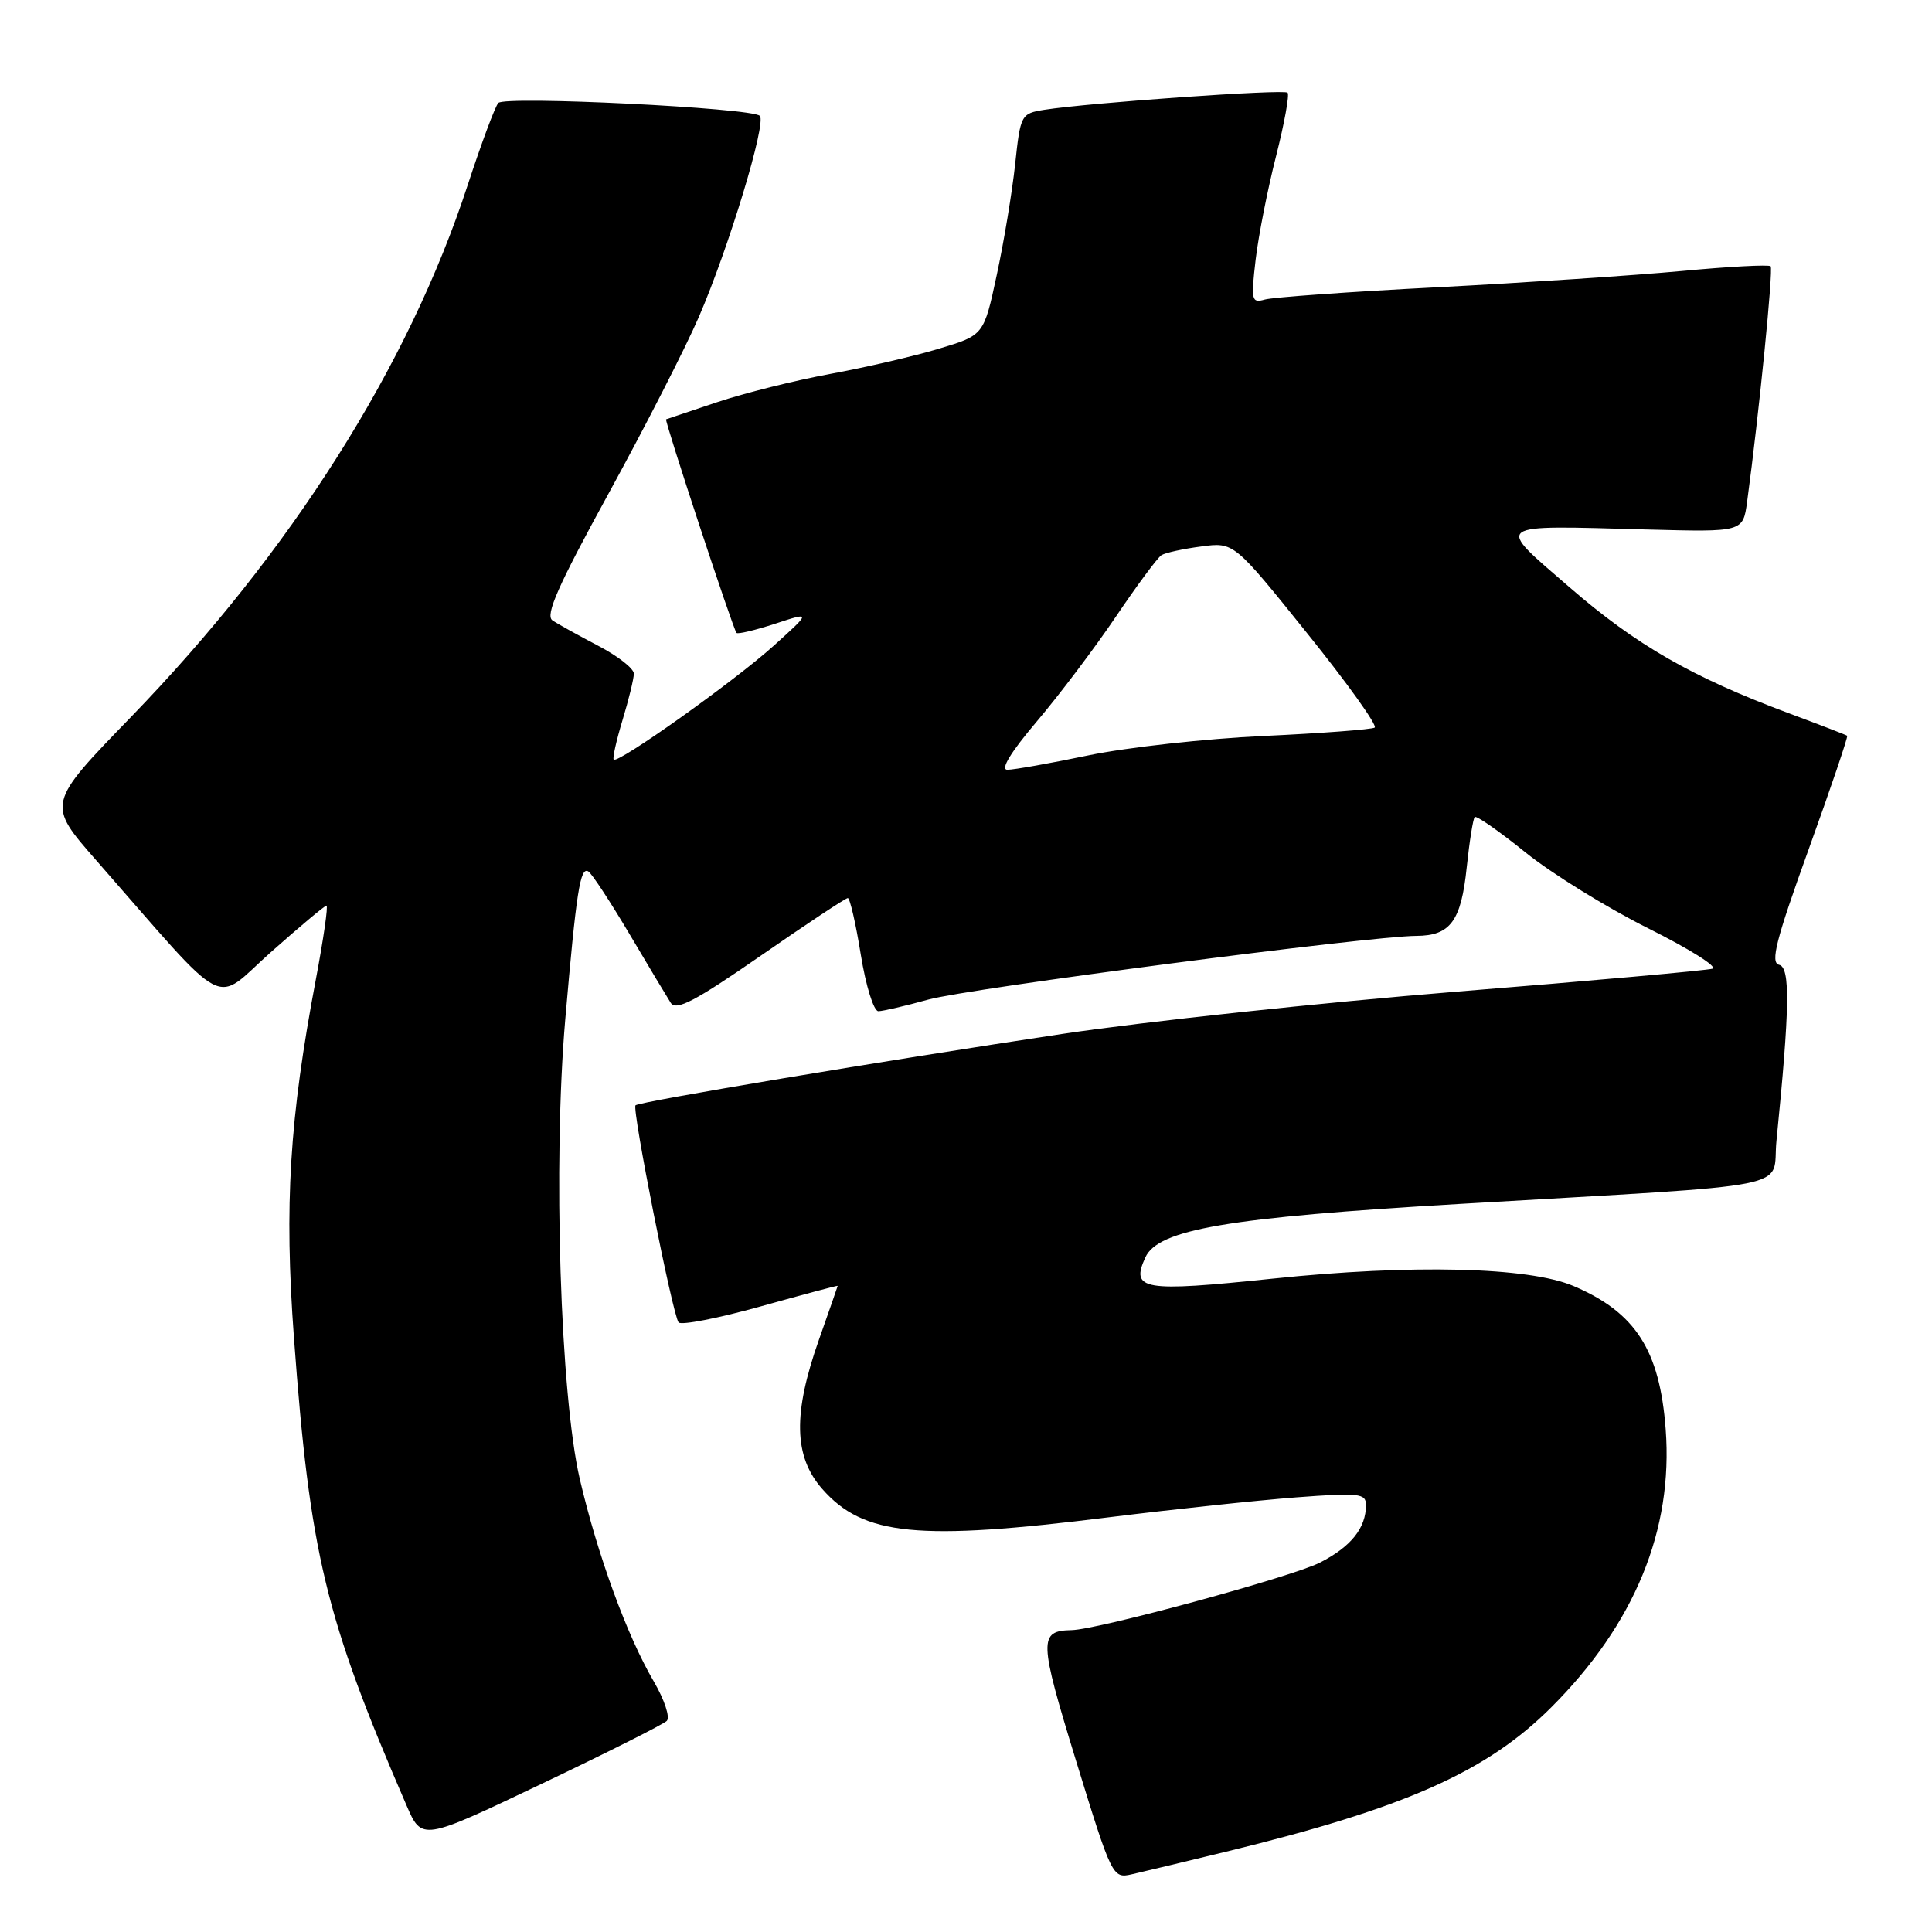 <?xml version="1.0" encoding="UTF-8" standalone="no"?>
<!DOCTYPE svg PUBLIC "-//W3C//DTD SVG 1.1//EN" "http://www.w3.org/Graphics/SVG/1.1/DTD/svg11.dtd" >
<svg xmlns="http://www.w3.org/2000/svg" xmlns:xlink="http://www.w3.org/1999/xlink" version="1.1" viewBox="0 0 256 256">
 <g >
 <path fill="currentColor"
d=" M 162.50 245.35 C 186.16 239.59 197.01 234.77 205.55 226.23 C 216.60 215.19 221.72 202.73 220.71 189.37 C 219.92 178.88 216.71 173.90 208.49 170.40 C 202.56 167.88 187.11 167.50 168.60 169.43 C 151.42 171.22 149.79 170.95 151.76 166.62 C 153.46 162.89 162.68 161.32 193.50 159.52 C 239.36 156.83 234.73 157.75 235.39 151.17 C 237.16 133.47 237.24 128.19 235.74 127.84 C 234.55 127.57 235.33 124.53 239.64 112.59 C 242.60 104.39 244.90 97.60 244.76 97.49 C 244.62 97.38 241.12 96.03 237.00 94.50 C 224.22 89.73 216.82 85.49 208.01 77.85 C 198.03 69.21 197.51 69.60 218.23 70.16 C 230.95 70.50 230.95 70.50 231.50 66.50 C 233.09 54.75 234.99 35.66 234.62 35.28 C 234.38 35.04 229.08 35.32 222.84 35.91 C 216.60 36.49 202.05 37.46 190.50 38.06 C 178.95 38.65 168.64 39.39 167.60 39.69 C 165.83 40.19 165.75 39.81 166.38 34.40 C 166.76 31.19 167.98 25.01 169.09 20.67 C 170.19 16.32 170.88 12.55 170.61 12.28 C 170.13 11.79 144.35 13.61 138.36 14.55 C 135.30 15.04 135.21 15.20 134.51 21.77 C 134.11 25.47 133.02 32.08 132.07 36.46 C 130.36 44.42 130.36 44.42 124.43 46.20 C 121.17 47.19 114.67 48.69 110.00 49.55 C 105.33 50.41 98.58 52.10 95.00 53.30 C 91.42 54.50 88.39 55.52 88.26 55.56 C 88.00 55.65 97.11 83.29 97.59 83.86 C 97.75 84.06 100.05 83.51 102.70 82.65 C 107.50 81.07 107.50 81.07 102.50 85.58 C 97.35 90.23 81.89 101.23 81.32 100.65 C 81.14 100.48 81.67 98.12 82.49 95.41 C 83.31 92.71 83.98 89.95 83.99 89.27 C 84.00 88.59 81.86 86.92 79.25 85.56 C 76.64 84.19 73.92 82.69 73.20 82.20 C 72.21 81.53 73.97 77.55 80.63 65.41 C 85.43 56.66 90.82 46.12 92.60 42.00 C 96.58 32.80 101.59 16.26 100.68 15.35 C 99.63 14.29 66.91 12.68 66.03 13.64 C 65.60 14.11 63.78 19.00 61.98 24.50 C 54.14 48.52 38.58 73.09 17.35 95.01 C 6.19 106.52 6.19 106.52 12.76 114.01 C 30.70 134.48 28.09 133.10 35.89 126.17 C 39.71 122.78 43.03 120.00 43.26 120.00 C 43.50 120.00 42.87 124.38 41.86 129.73 C 38.35 148.25 37.65 159.67 38.95 177.27 C 41.06 205.88 43.10 214.35 53.86 239.21 C 55.90 243.93 55.90 243.93 71.70 236.40 C 80.39 232.26 87.88 228.49 88.35 228.03 C 88.82 227.57 88.05 225.24 86.65 222.84 C 83.10 216.79 79.18 206.07 76.83 196.00 C 74.24 184.88 73.26 154.07 74.90 135.07 C 76.37 118.10 76.88 114.81 77.96 115.47 C 78.43 115.76 80.87 119.49 83.40 123.75 C 85.92 128.01 88.39 132.12 88.88 132.89 C 89.59 133.98 92.14 132.64 100.80 126.64 C 106.86 122.44 112.05 119.00 112.34 119.00 C 112.62 119.00 113.40 122.38 114.06 126.50 C 114.73 130.63 115.77 133.99 116.39 133.99 C 117.00 133.98 119.97 133.29 123.00 132.45 C 128.39 130.96 181.42 124.04 187.68 124.01 C 192.18 123.99 193.61 122.05 194.35 114.91 C 194.71 111.47 195.19 108.48 195.41 108.26 C 195.63 108.04 198.65 110.14 202.12 112.94 C 205.59 115.74 212.90 120.26 218.36 122.99 C 223.83 125.72 227.67 128.13 226.90 128.36 C 226.13 128.59 210.88 129.96 193.00 131.40 C 175.12 132.85 151.64 135.37 140.82 136.99 C 117.17 140.54 84.70 145.97 84.21 146.46 C 83.71 146.95 89.15 174.35 89.92 175.23 C 90.27 175.63 95.16 174.68 100.78 173.11 C 106.40 171.54 111.00 170.31 111.00 170.38 C 110.99 170.45 109.88 173.65 108.52 177.50 C 105.05 187.31 105.17 192.99 108.95 197.29 C 114.41 203.50 121.59 204.21 147.00 201.04 C 155.53 199.98 166.66 198.80 171.75 198.41 C 180.08 197.78 181.00 197.88 181.00 199.42 C 181.00 202.47 179.02 204.95 174.90 207.05 C 171.20 208.94 145.49 215.93 142.00 216.00 C 137.61 216.09 137.65 217.26 142.59 233.34 C 147.31 248.69 147.43 248.93 149.94 248.36 C 151.35 248.04 157.00 246.69 162.50 245.35 Z  M 137.37 95.61 C 140.35 92.10 145.08 85.83 147.88 81.68 C 150.68 77.53 153.39 73.88 153.90 73.56 C 154.41 73.24 156.78 72.72 159.17 72.41 C 163.50 71.83 163.50 71.83 173.19 83.89 C 178.53 90.52 182.56 96.16 182.15 96.41 C 181.74 96.66 175.12 97.16 167.45 97.52 C 159.78 97.87 149.35 99.03 144.27 100.08 C 139.19 101.14 134.34 102.00 133.49 102.00 C 132.51 102.00 133.91 99.69 137.37 95.61 Z "/>
</g>
</svg>